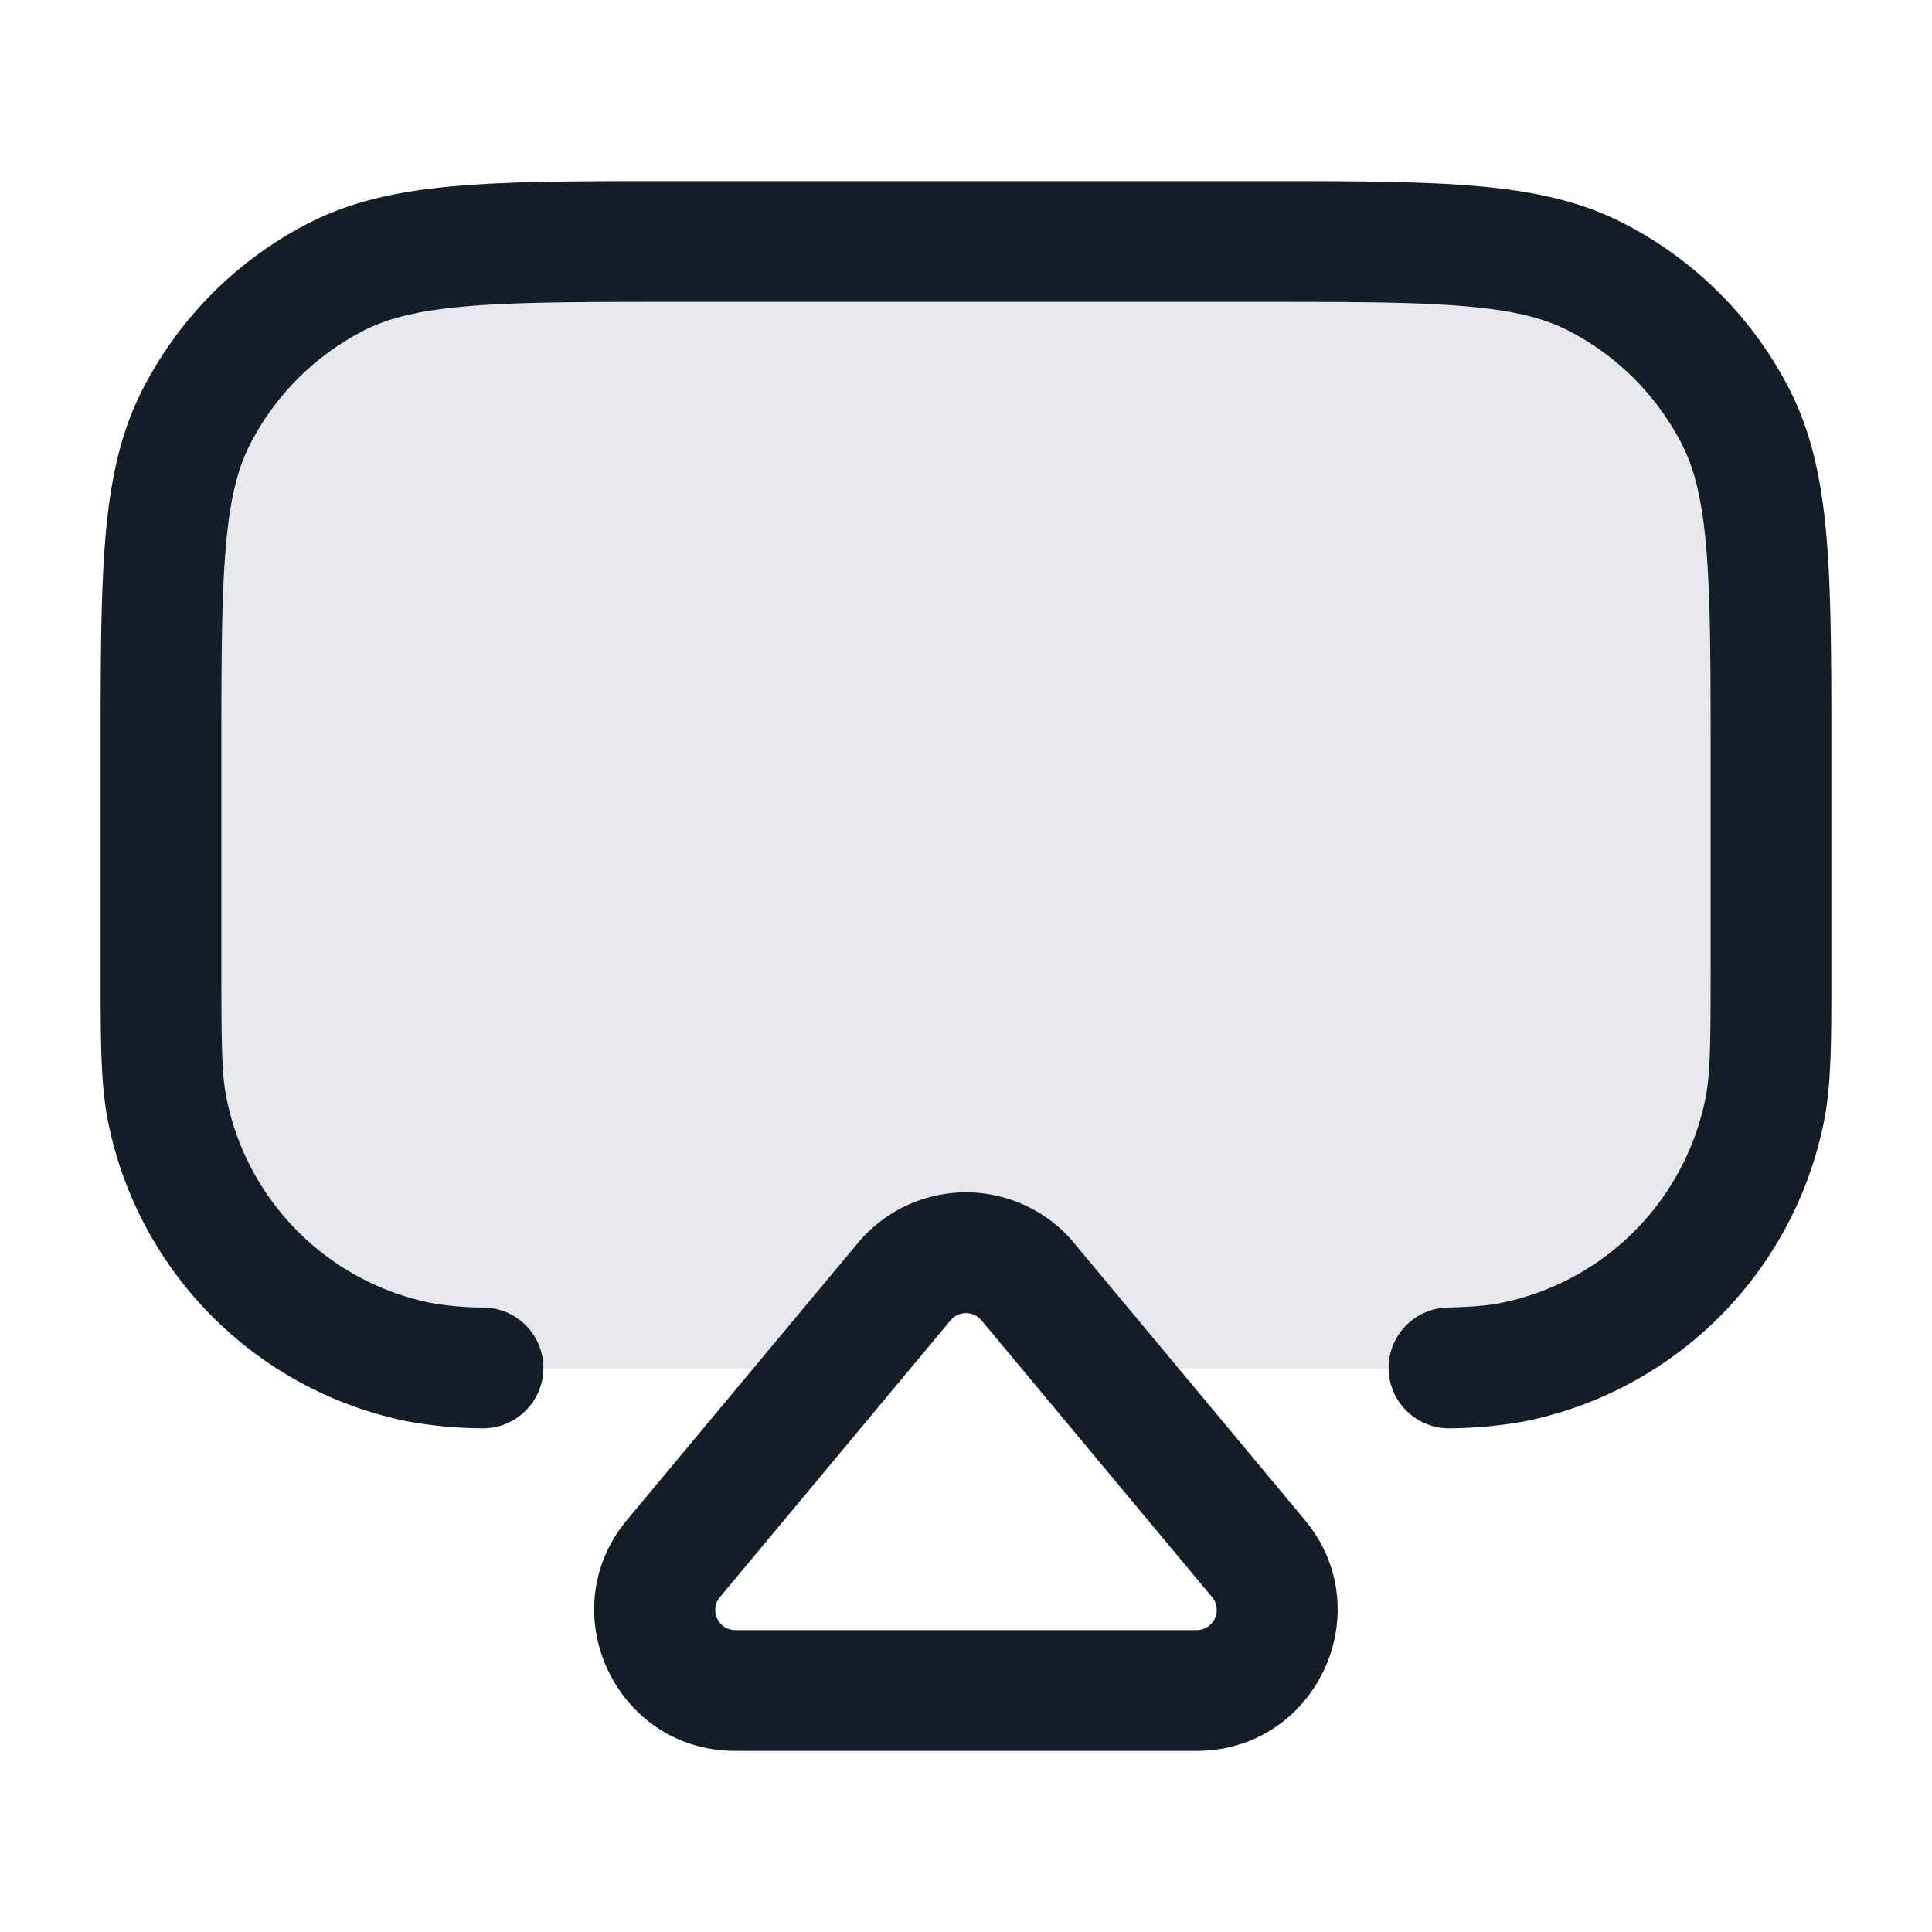 <svg xmlns="http://www.w3.org/2000/svg" viewBox="0 0 24 24"><path fill="#636F7E" opacity=".16" d="M6 3h12a4 4 0 0 1 4 4v6a4 4 0 0 1-4 4h-4.333l-.899-1.078a1 1 0 0 0-1.536 0L10.333 17H6a4 4 0 0 1-4-4V7a4 4 0 0 1 4-4Z"/><path fill="#151E28" d="M8.367 2.25h7.266c1.092 0 1.958 0 2.655.057.714.058 1.317.18 1.869.461a4.744 4.744 0 0 1 2.076 2.076c.28.551.402 1.154.46 1.868.057.697.057 1.563.057 2.655v2.728c0 .838 0 1.372-.091 1.832a4.751 4.751 0 0 1-3.732 3.732 5.422 5.422 0 0 1-.908.084.75.75 0 0 1-.038-1.5c.313-.008.501-.025.653-.055a3.248 3.248 0 0 0 2.554-2.554c.058-.296.062-.669.062-1.634V9.4c0-1.132-.001-1.936-.052-2.566-.051-.62-.147-1.005-.302-1.31a3.258 3.258 0 0 0-1.42-1.42c-.305-.155-.69-.252-1.31-.302-.629-.052-1.433-.052-2.566-.052H8.4c-1.132 0-1.936.001-2.566.052-.62.051-1.005.147-1.31.302a3.258 3.258 0 0 0-1.42 1.42c-.155.305-.252.69-.302 1.31-.052.629-.052 1.434-.052 2.566V12c0 .965.004 1.338.062 1.634a3.248 3.248 0 0 0 2.554 2.554c.216.037.434.055.653.055a.75.75 0 0 1-.038 1.5 5.328 5.328 0 0 1-.908-.084 4.751 4.751 0 0 1-3.732-3.732c-.091-.46-.091-.994-.091-1.832V9.367c0-1.092 0-1.958.057-2.655.058-.714.18-1.318.461-1.868a4.752 4.752 0 0 1 2.076-2.077c.551-.28 1.154-.402 1.868-.46.697-.057 1.563-.057 2.655-.057Zm4.977 13.192h-.001l2.865 3.438c.95 1.14.14 2.87-1.344 2.87h-5.73c-1.484 0-2.294-1.73-1.344-2.87l2.866-3.438a1.748 1.748 0 0 1 2.688 0Zm-1.536.96L8.943 19.84a.25.25 0 0 0 .192.41h5.73a.25.25 0 0 0 .192-.41l-2.865-3.438a.25.25 0 0 0-.384 0Z"/></svg>